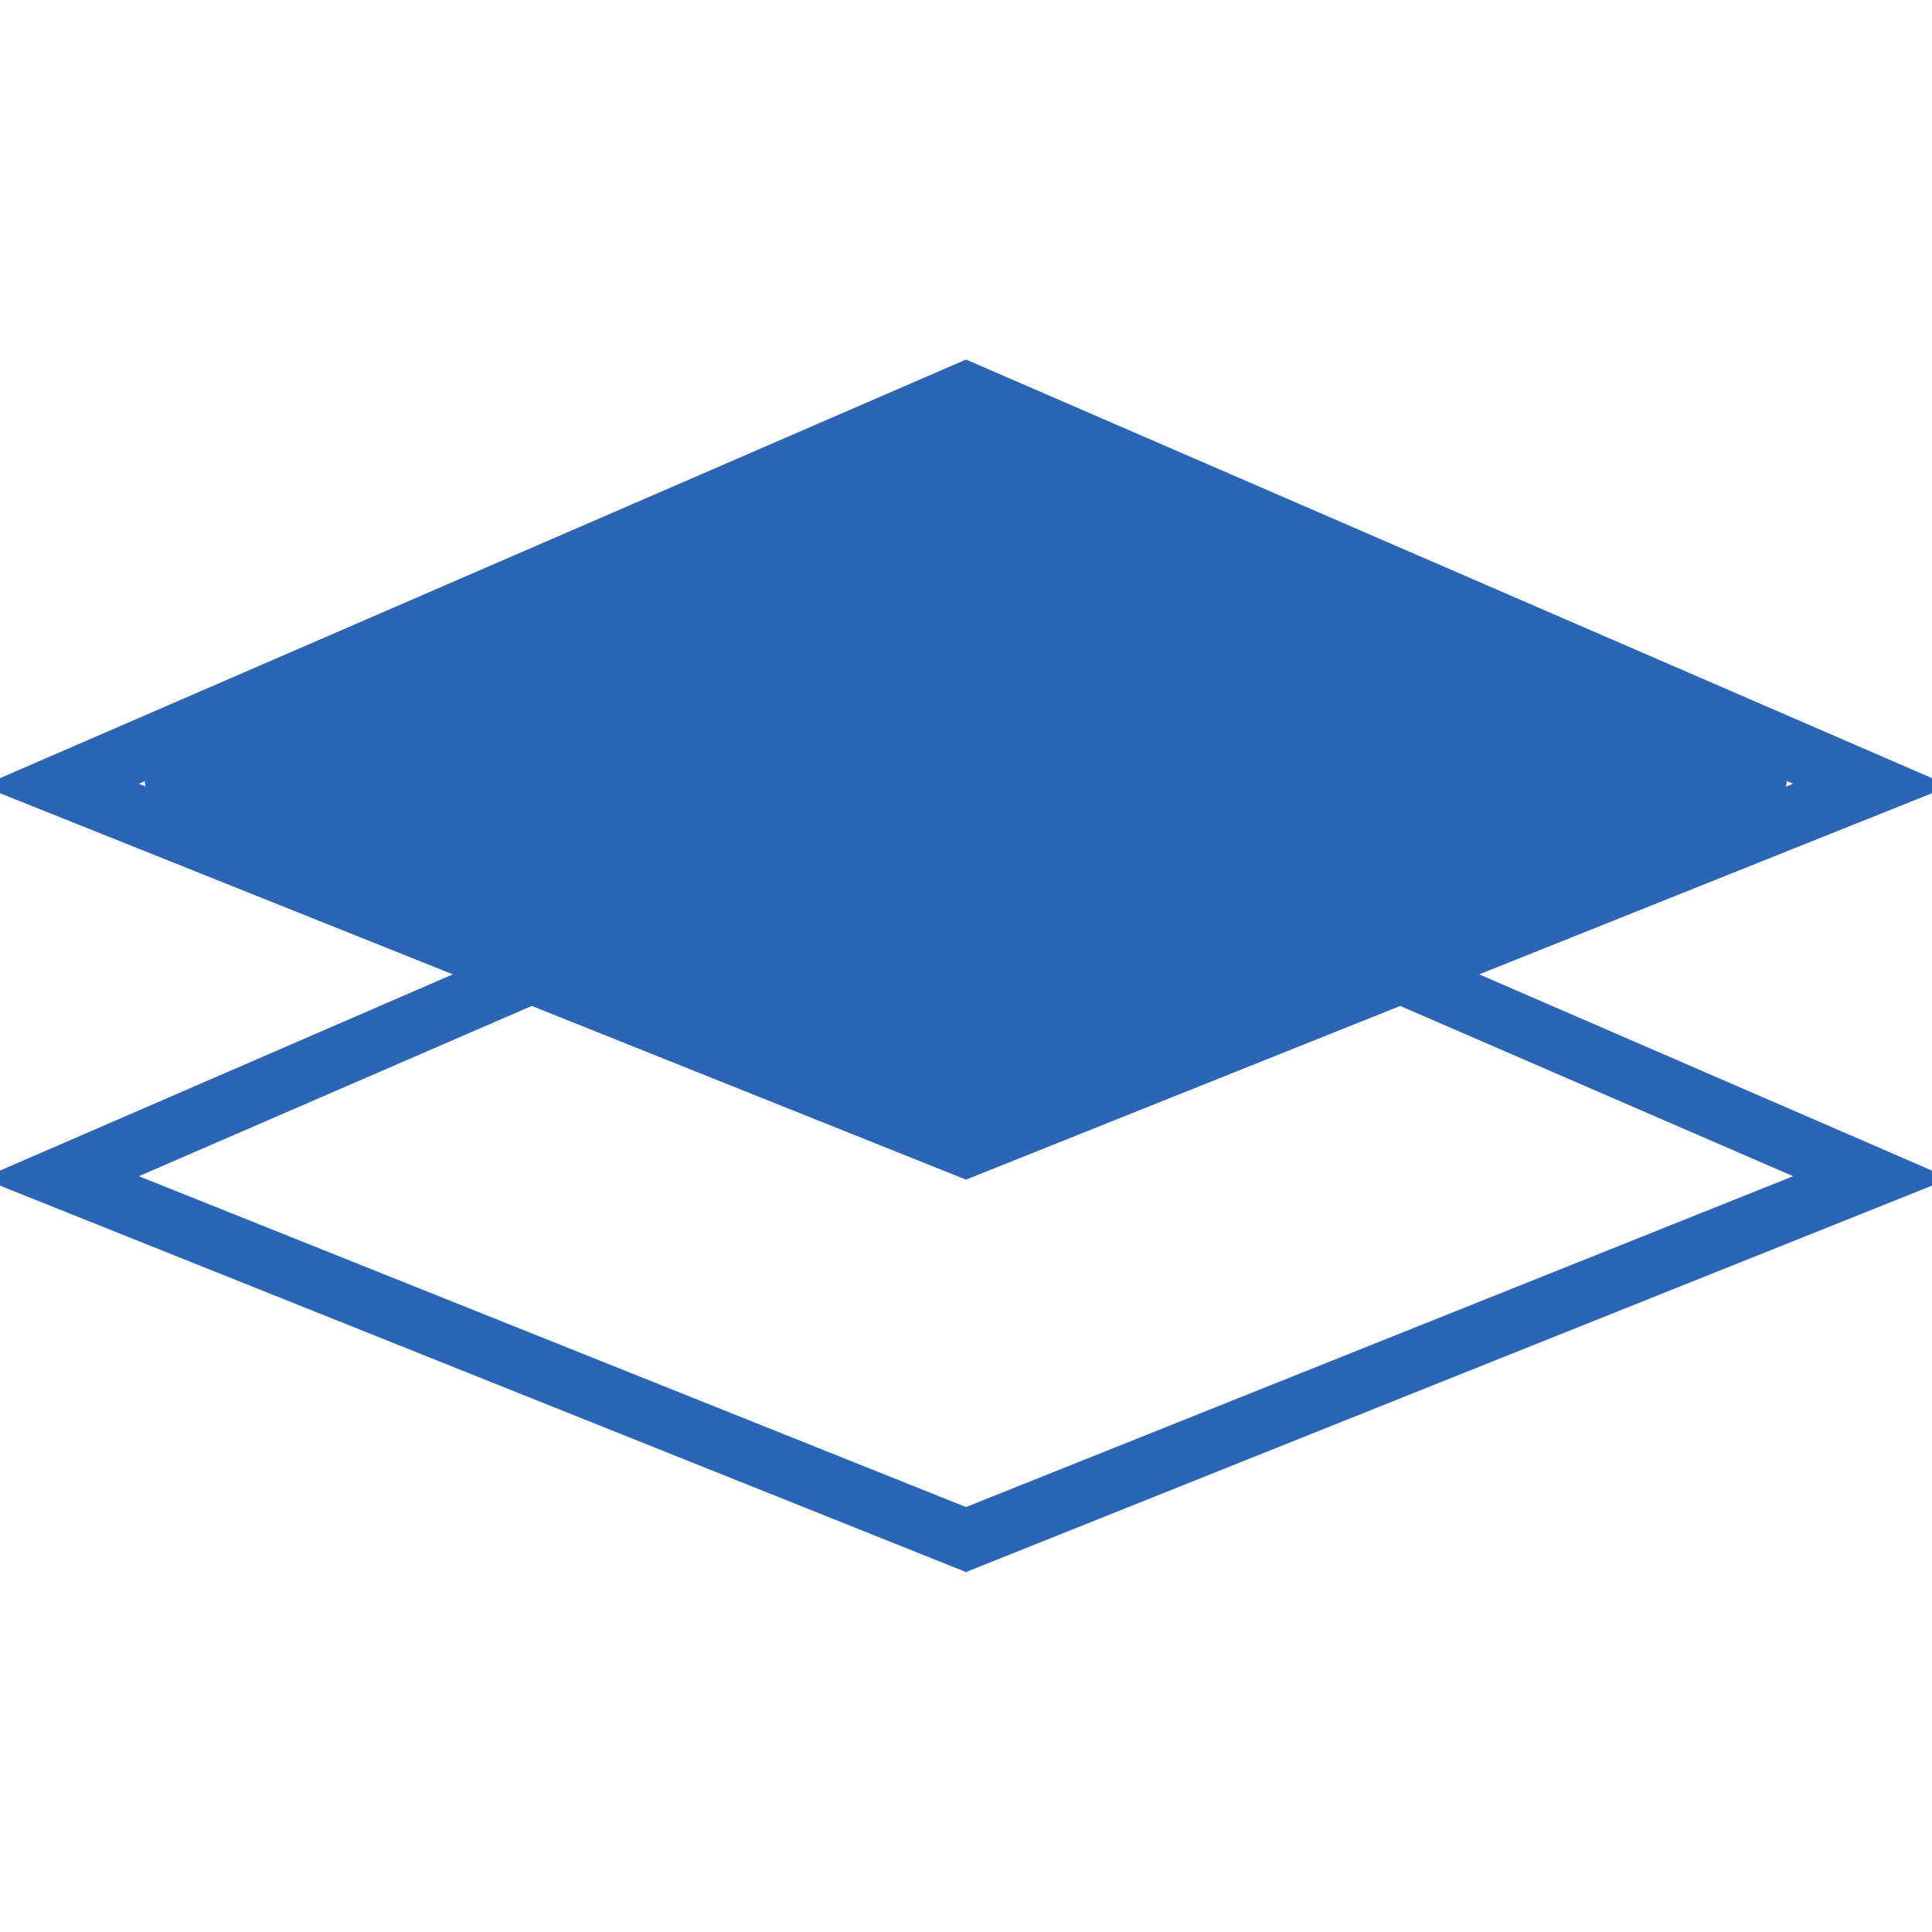 <?xml version="1.0" encoding="UTF-8" standalone="no"?>
<!-- Generator: Adobe Illustrator 16.0.0, SVG Export Plug-In . SVG Version: 6.00 Build 0)  -->

<svg
   xmlns:dc="http://purl.org/dc/elements/1.1/"
   xmlns:cc="http://creativecommons.org/ns#"
   xmlns:rdf="http://www.w3.org/1999/02/22-rdf-syntax-ns#"
   xmlns:svg="http://www.w3.org/2000/svg"
   xmlns="http://www.w3.org/2000/svg"
   xmlns:sodipodi="http://sodipodi.sourceforge.net/DTD/sodipodi-0.dtd"
   xmlns:inkscape="http://www.inkscape.org/namespaces/inkscape"
   version="1.0"
   id="Layer_1"
   x="0px"
   y="0px"
   width="64px"
   height="64px"
   viewBox="0 0 64 64"
   enable-background="new 0 0 64 64"
   xml:space="preserve"
   sodipodi:docname="ontop_press_inactive.svg"
   inkscape:version="0.92.4 (unknown)"><defs
   id="defs987" /><sodipodi:namedview
   pagecolor="#ffffff"
   bordercolor="#666666"
   borderopacity="1"
   objecttolerance="10"
   gridtolerance="10"
   guidetolerance="10"
   inkscape:pageopacity="0"
   inkscape:pageshadow="2"
   inkscape:window-width="1344"
   inkscape:window-height="703"
   id="namedview985"
   showgrid="false"
   inkscape:zoom="3.6875"
   inkscape:cx="32"
   inkscape:cy="32"
   inkscape:window-x="9"
   inkscape:window-y="32"
   inkscape:window-maximized="0"
   inkscape:current-layer="Layer_1" />
<polyline
   fill="none"
   stroke="#2C65B5"
   stroke-width="2"
   stroke-miterlimit="10"
   points="18,32.066 2,39 32,51 62,39 46,32.067 "
   id="polyline980" />
<polygon
   fill="none"
   stroke="#2C65B5"
   stroke-width="2"
   stroke-miterlimit="10"
   points="32,38 62,26 32,13 2,26 "
   id="polygon982"
   style="fill:none" />
<path
   style="fill:#2c65b5;stroke:none;stroke-width:1"
   d="m 26.069,16.227 c -7.06,3.161 -14.31,5.964 -21.238,9.383 -0.331,1.274 1.742,1.185 2.45,1.788 8.209,3.337 16.4,6.802 24.709,9.846 9.08,-3.364 18.061,-7.038 26.964,-10.85 0.932,-1.073 -1.17,-1.357 -1.822,-1.791 -8.277,-3.694 -16.615,-7.248 -24.926,-10.863 -2.094,0.505 -4.094,1.716 -6.137,2.486 z"
   id="path3798"
   inkscape:connector-curvature="0" /></svg>